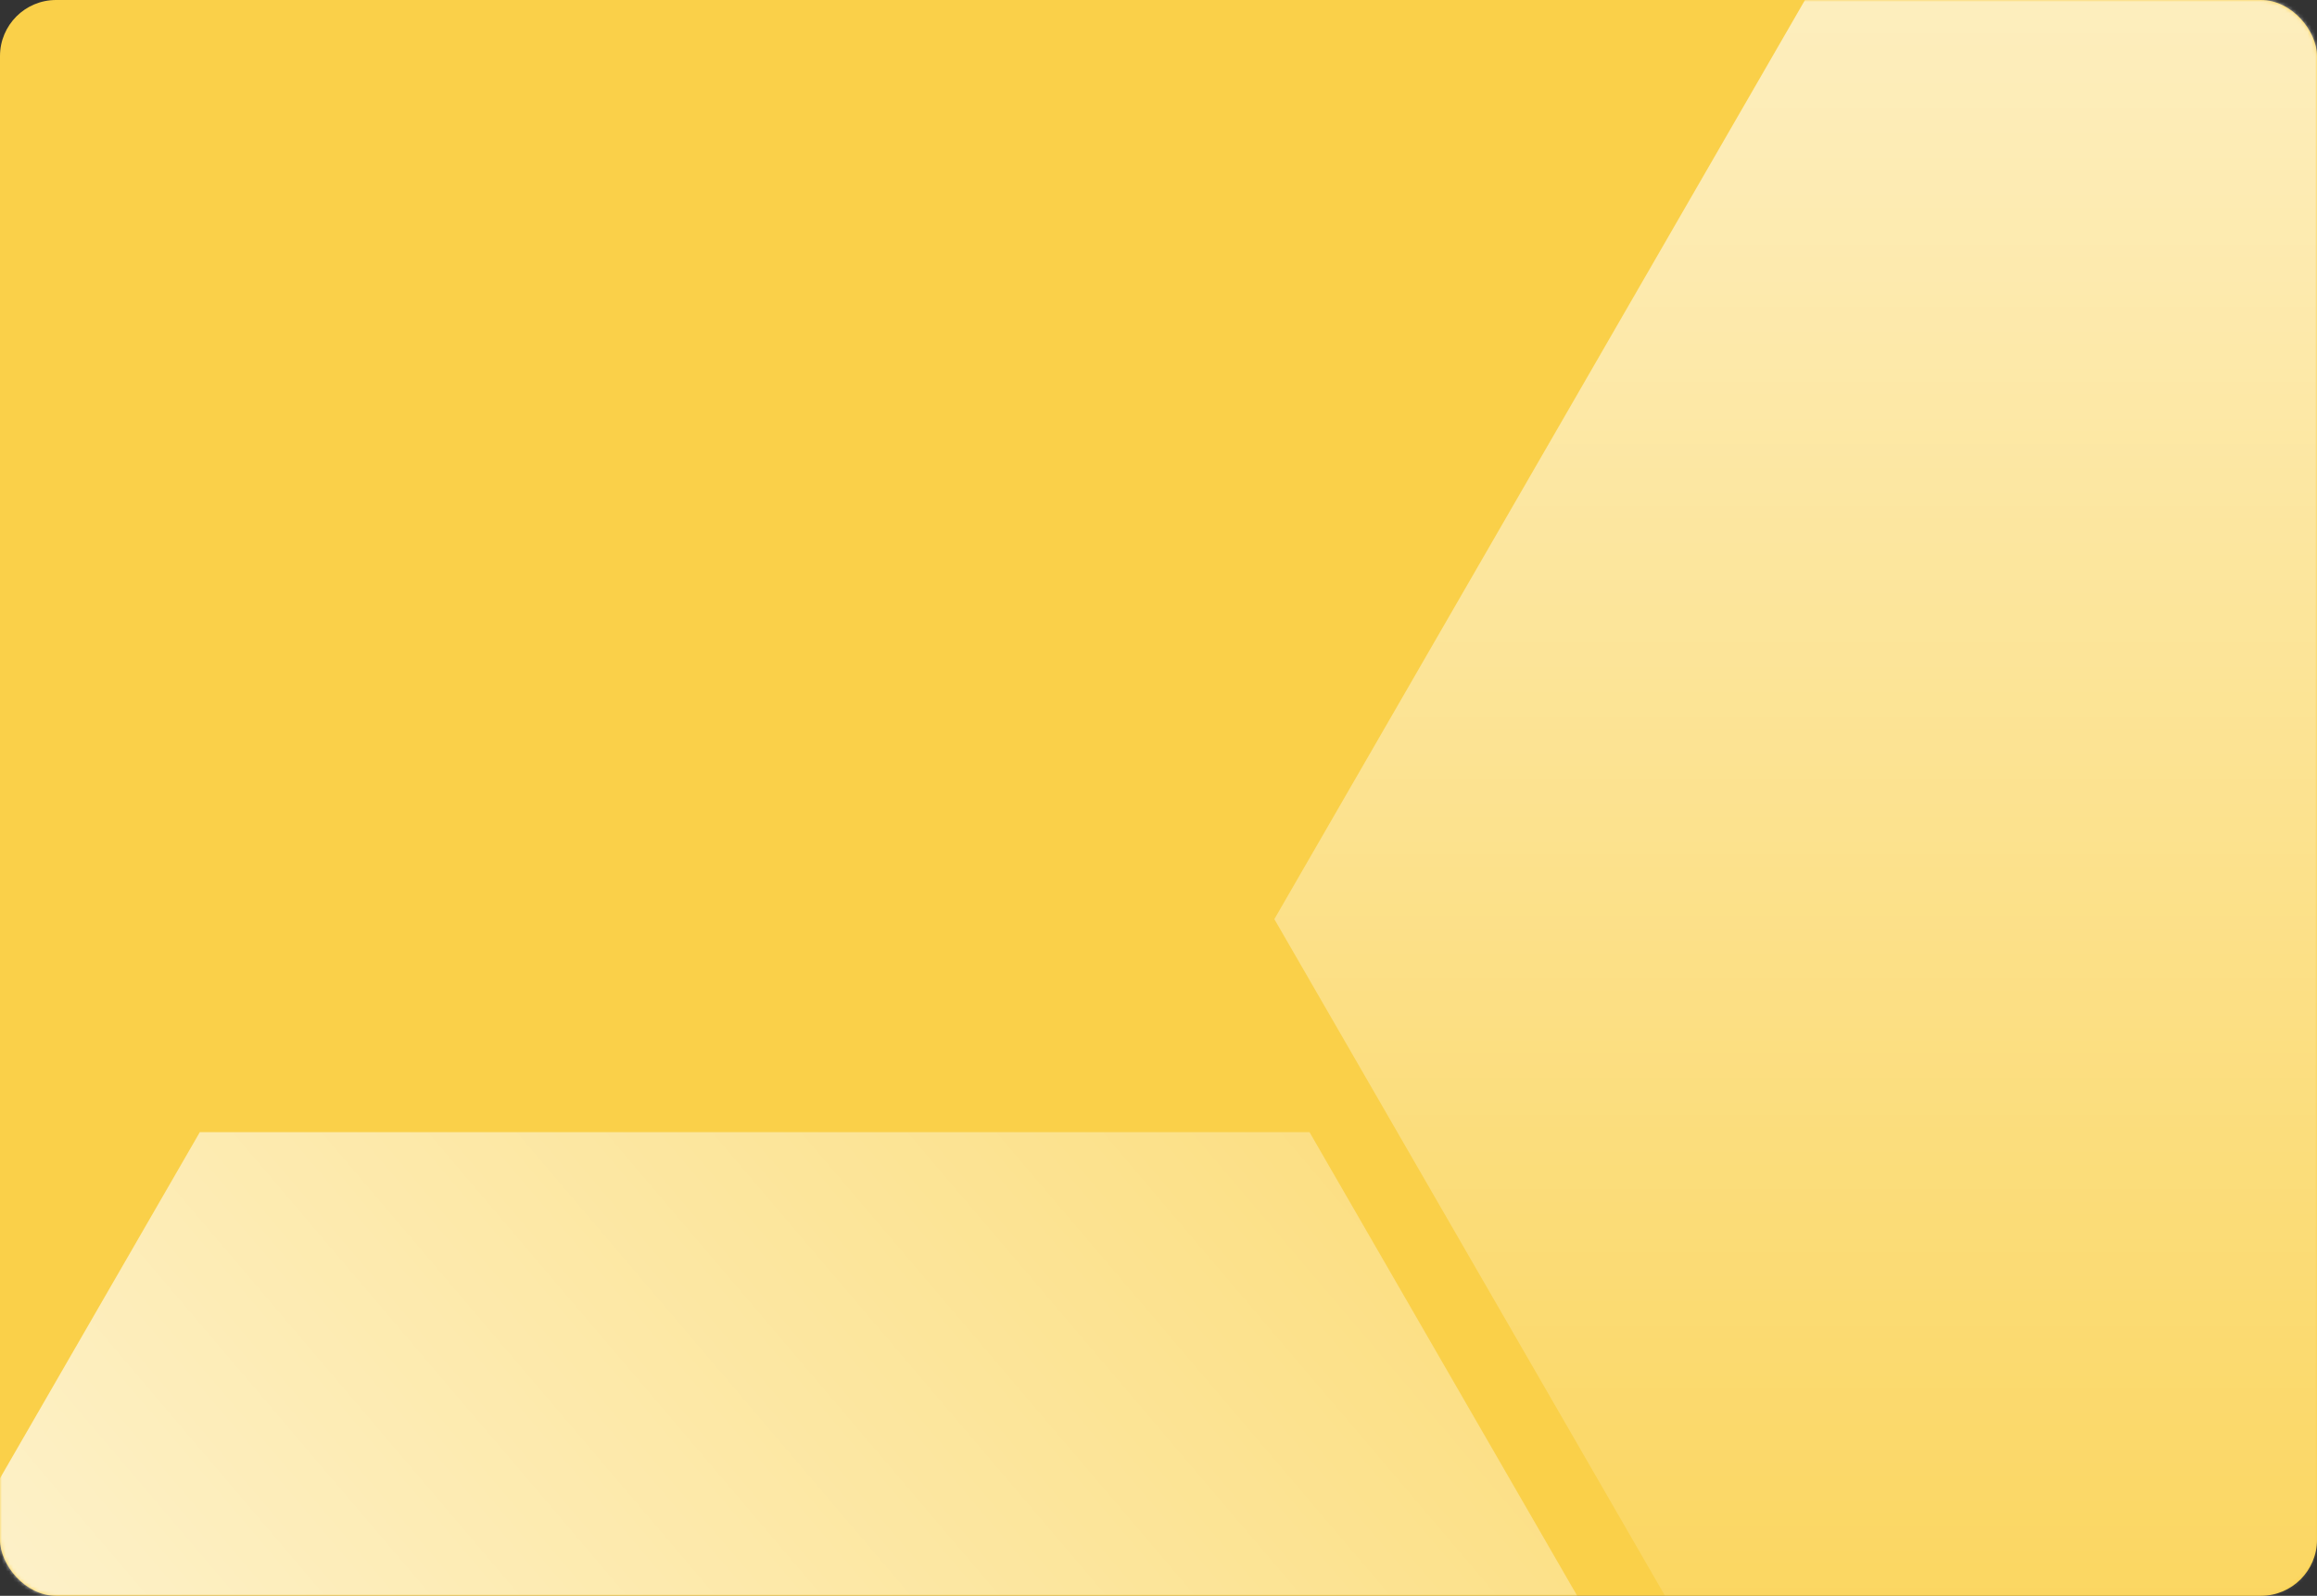 <svg width="620" height="427" viewBox="0 0 620 427" fill="none" xmlns="http://www.w3.org/2000/svg">
<rect x="0" y="0" width="620" height="427" fill="#333333" stroke="none"/>
<rect width="620" height="427" rx="15" fill="#FAD049"/>
<mask id="mask0_1678_1019" style="mask-type:alpha" maskUnits="userSpaceOnUse" x="0" y="0" width="620" height="427">
<rect width="620" height="427" rx="15" fill="#FAD049"/>
</mask>
<g mask="url(#mask0_1678_1019)">
<path d="M341 245.94L489.47 -11.218H786.409L934.879 245.94L786.409 503.097L489.47 503.097L341 245.94Z" fill="url(#paint0_linear_1678_1019)" fill-opacity="0.7"/>
<path d="M-95 560.098L53.47 302.94H350.409L498.879 560.098L350.409 817.255H53.47L-95 560.098Z" fill="url(#paint1_linear_1678_1019)"/>
</g>
<defs>
<linearGradient id="paint0_linear_1678_1019" x1="637.94" y1="-51" x2="637.94" y2="542.879" gradientUnits="userSpaceOnUse">
<stop stop-color="white"/>
<stop offset="1" stop-color="white" stop-opacity="0"/>
</linearGradient>
<linearGradient id="paint1_linear_1678_1019" x1="-95" y1="741" x2="608" y2="143" gradientUnits="userSpaceOnUse">
<stop stop-color="white"/>
<stop offset="1" stop-color="white" stop-opacity="0"/>
</linearGradient>
</defs>
</svg>
